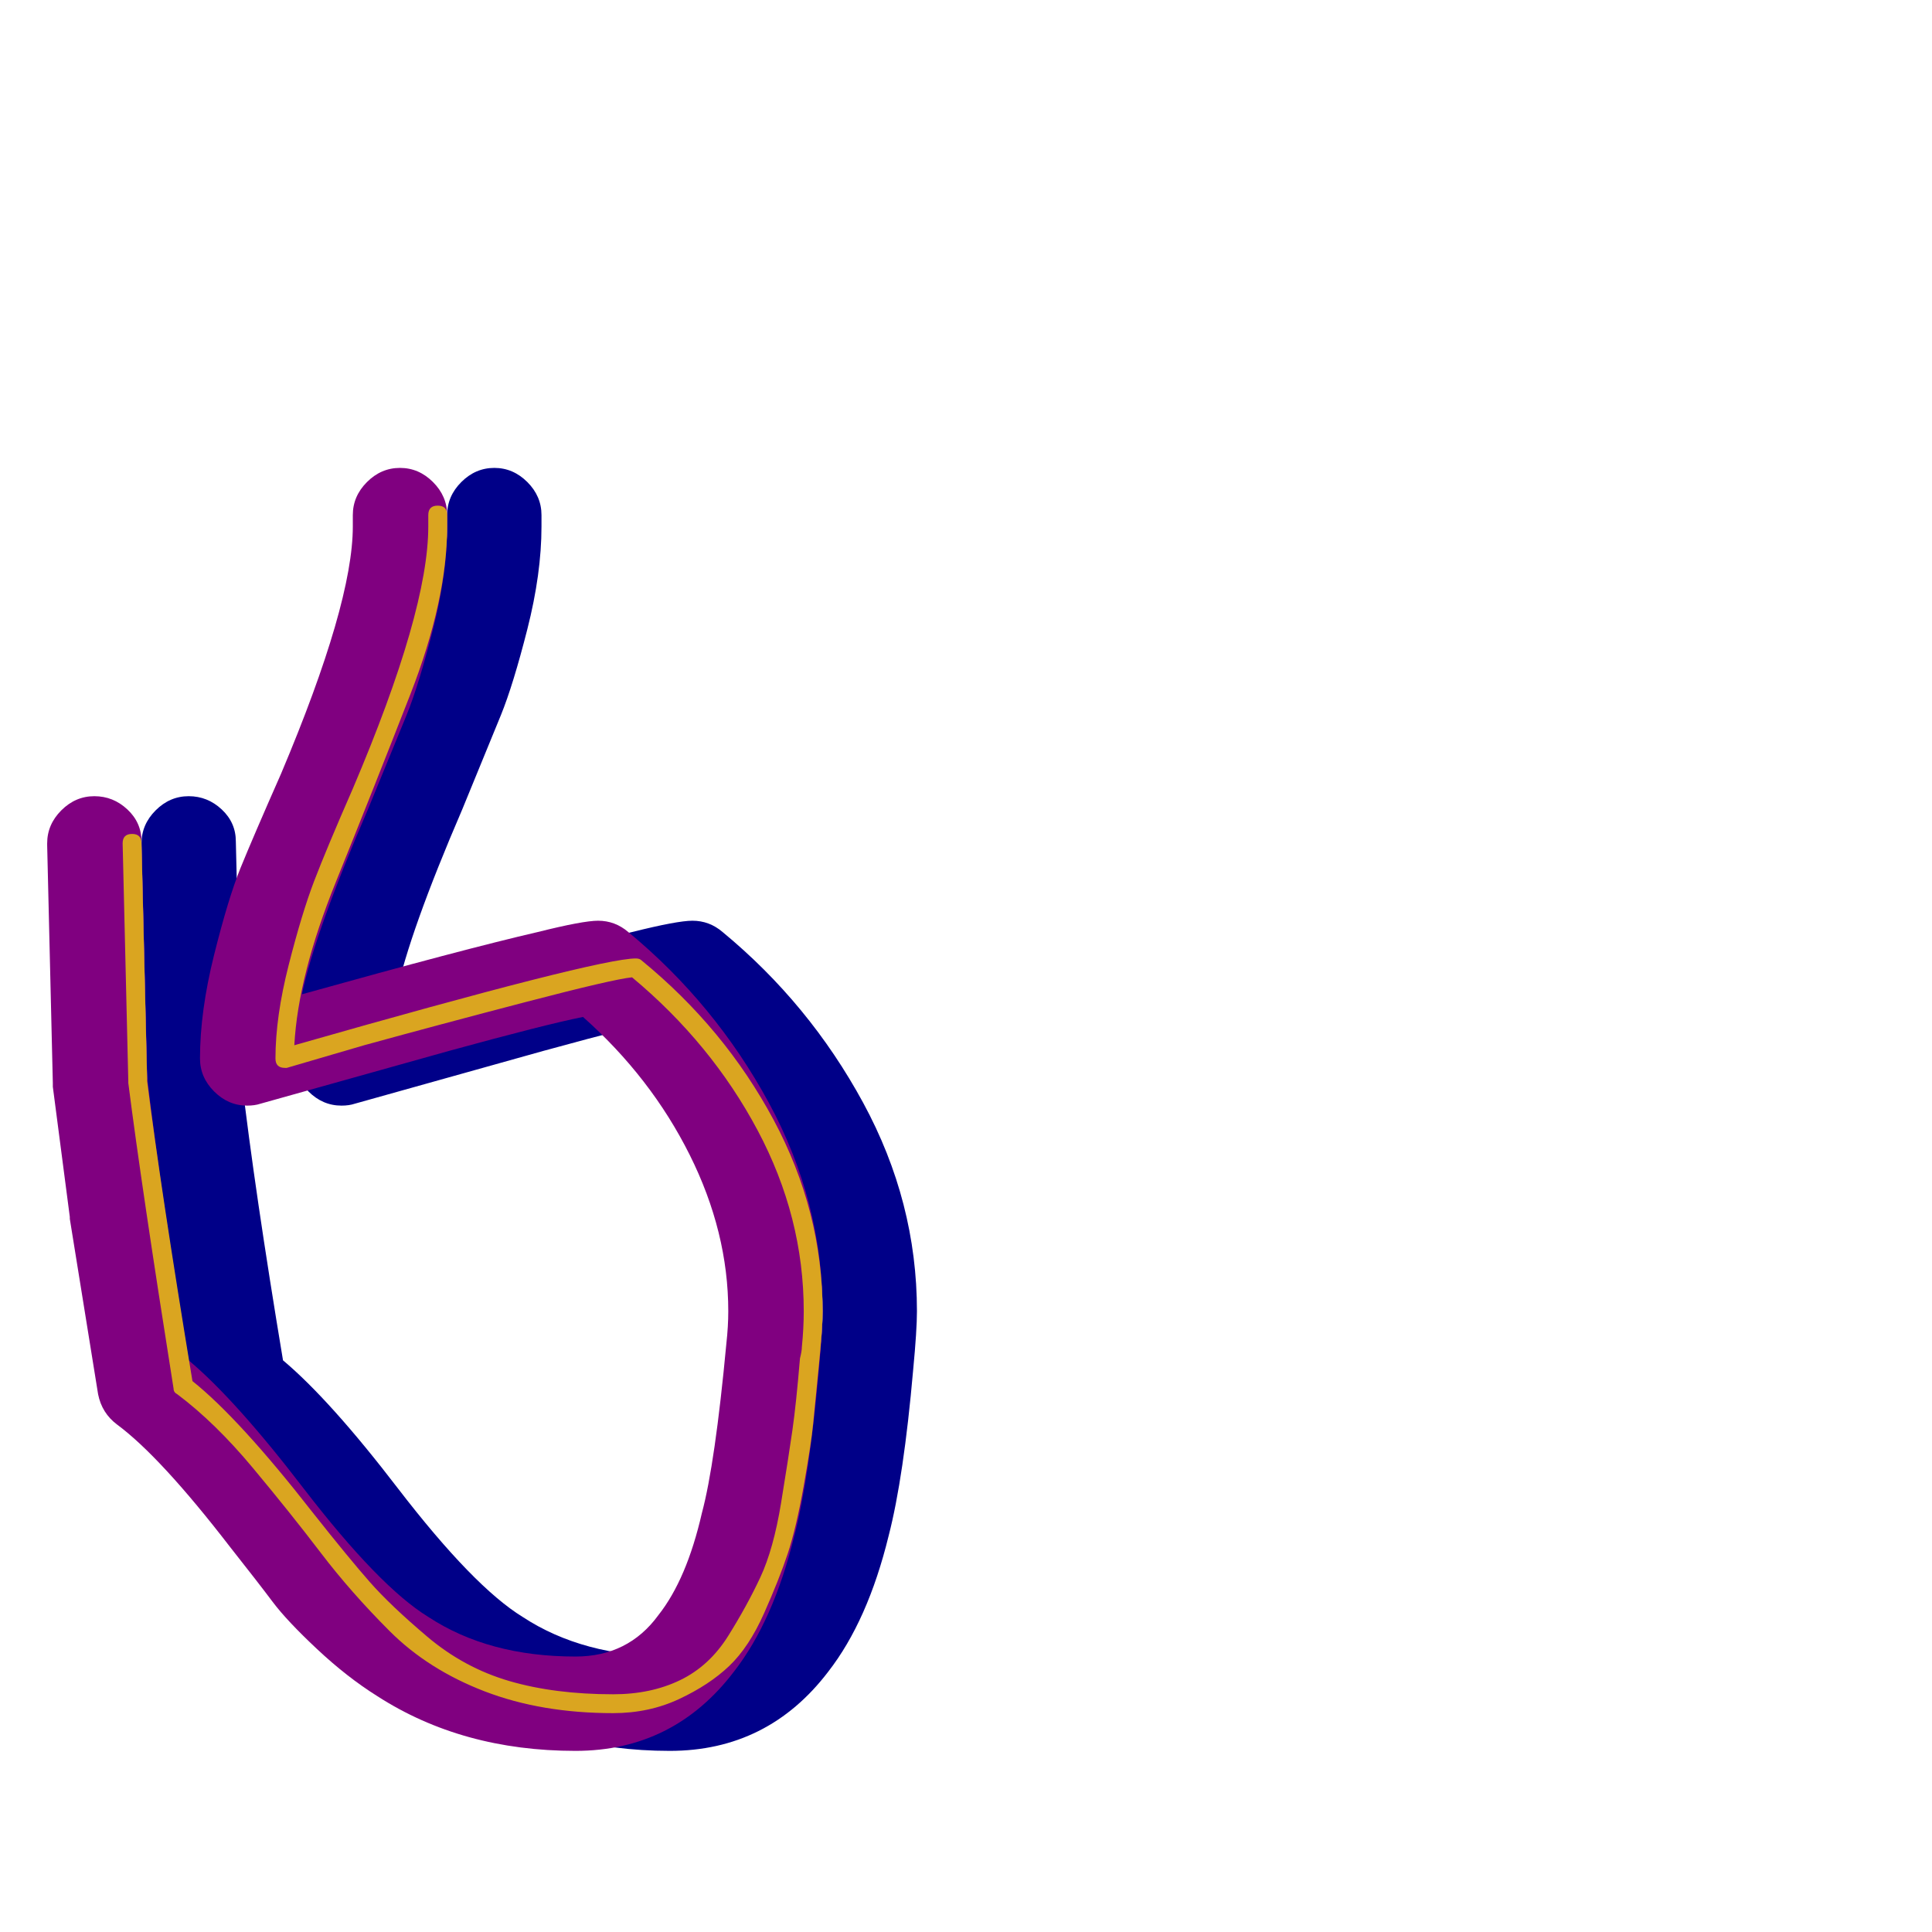 <svg xmlns="http://www.w3.org/2000/svg" viewBox="0 -1024 1024 1024">
	<path fill="#000088" d="M237 -751Q237 -761 244.5 -768.5Q252 -776 262 -776Q272 -776 279.5 -768.5Q287 -761 287 -751V-745Q287 -720 279.5 -690.5Q272 -661 265.5 -645Q259 -629 245 -595Q217 -530 210 -497Q296 -521 335 -530Q359 -536 367 -536Q376 -536 383 -530Q429 -492 457.5 -439.5Q486 -387 486 -329Q486 -319 484 -298Q479 -241 471 -210Q460 -165 439 -138Q407 -96 355 -96Q295 -96 250 -125Q234 -135 218 -150Q202 -165 194.5 -175Q187 -185 172 -204Q135 -252 112 -269Q104 -275 102 -285L87 -378Q87 -378 87 -379L78 -448Q78 -449 78 -450L75 -576Q75 -577 75 -577Q75 -587 82.5 -594.5Q90 -602 100 -602Q110 -602 117.5 -595Q125 -588 125 -578L128 -453Q135 -393 150 -303Q175 -282 211 -235Q251 -183 277 -167Q309 -146 355 -146Q383 -146 399 -168Q414 -187 422 -222Q429 -248 435 -312Q436 -321 436 -329Q436 -371 415.5 -412Q395 -453 359 -485Q339 -481 288 -467L188 -439Q185 -438 181 -438Q171 -438 163.5 -445.5Q156 -453 156 -463Q156 -488 163.5 -518Q171 -548 177.5 -564Q184 -580 199 -614Q237 -704 237 -745Z"/>
	<path fill="#800080" d="M187 -751Q187 -761 194.5 -768.5Q202 -776 212 -776Q222 -776 229.5 -768.5Q237 -761 237 -751V-745Q237 -720 229.5 -690.5Q222 -661 215.5 -645Q209 -629 195 -595Q167 -530 160 -497Q246 -521 285 -530Q309 -536 317 -536Q326 -536 333 -530Q379 -492 407.5 -439.5Q436 -387 436 -329Q436 -319 434 -298Q429 -241 421 -210Q410 -165 389 -138Q357 -96 305 -96Q245 -96 200 -125Q184 -135 168 -150Q152 -165 144.5 -175Q137 -185 122 -204Q85 -252 62 -269Q54 -275 52 -285L37 -378Q37 -378 37 -379L28 -448Q28 -449 28 -450L25 -576Q25 -577 25 -577Q25 -587 32.5 -594.5Q40 -602 50 -602Q60 -602 67.5 -595Q75 -588 75 -578L78 -453Q85 -393 100 -303Q125 -282 161 -235Q201 -183 227 -167Q259 -146 305 -146Q333 -146 349 -168Q364 -187 372 -222Q379 -248 385 -312Q386 -321 386 -329Q386 -371 365.5 -412Q345 -453 309 -485Q289 -481 238 -467L138 -439Q135 -438 131 -438Q121 -438 113.5 -445.5Q106 -453 106 -463Q106 -488 113.5 -518Q121 -548 127.5 -564Q134 -580 149 -614Q187 -704 187 -745Z"/>
	<path fill="#daa520" d="M227 -751Q227 -756 232 -756Q237 -756 237 -751V-745Q237 -706 217.5 -656Q198 -606 178 -556.5Q158 -507 156 -470Q317 -516 337 -516Q339 -516 340 -515Q384 -479 410 -430.5Q436 -382 436 -329Q436 -320 434 -300Q432 -280 431 -269.5Q430 -259 426 -236.5Q422 -214 417.5 -200.5Q413 -187 405 -169Q397 -151 386.5 -141Q376 -131 360 -123.5Q344 -116 325 -116Q287 -116 257 -127.5Q227 -139 206.5 -159.5Q186 -180 170 -201Q154 -222 134 -246Q114 -270 94 -285Q92 -286 92 -288Q75 -395 68 -450Q68 -451 68 -451L65 -577Q65 -582 70 -582Q75 -582 75 -577L78 -451Q85 -395 102 -292Q127 -272 166 -222Q185 -198 196 -185.5Q207 -173 226.5 -156.5Q246 -140 270 -133Q294 -126 325 -126Q345 -126 360.5 -133.5Q376 -141 386 -157Q396 -173 403 -188Q410 -203 414 -227.5Q418 -252 420 -266Q422 -280 424 -304Q425 -308 425 -310Q426 -320 426 -329Q426 -379 401.5 -425Q377 -471 335 -506Q325 -505 279 -493Q233 -481 193 -470L152 -458Q152 -458 151 -458Q146 -458 146 -463Q146 -485 153 -512.5Q160 -540 166.5 -557Q173 -574 187 -606Q227 -700 227 -745Z"/>
</svg>